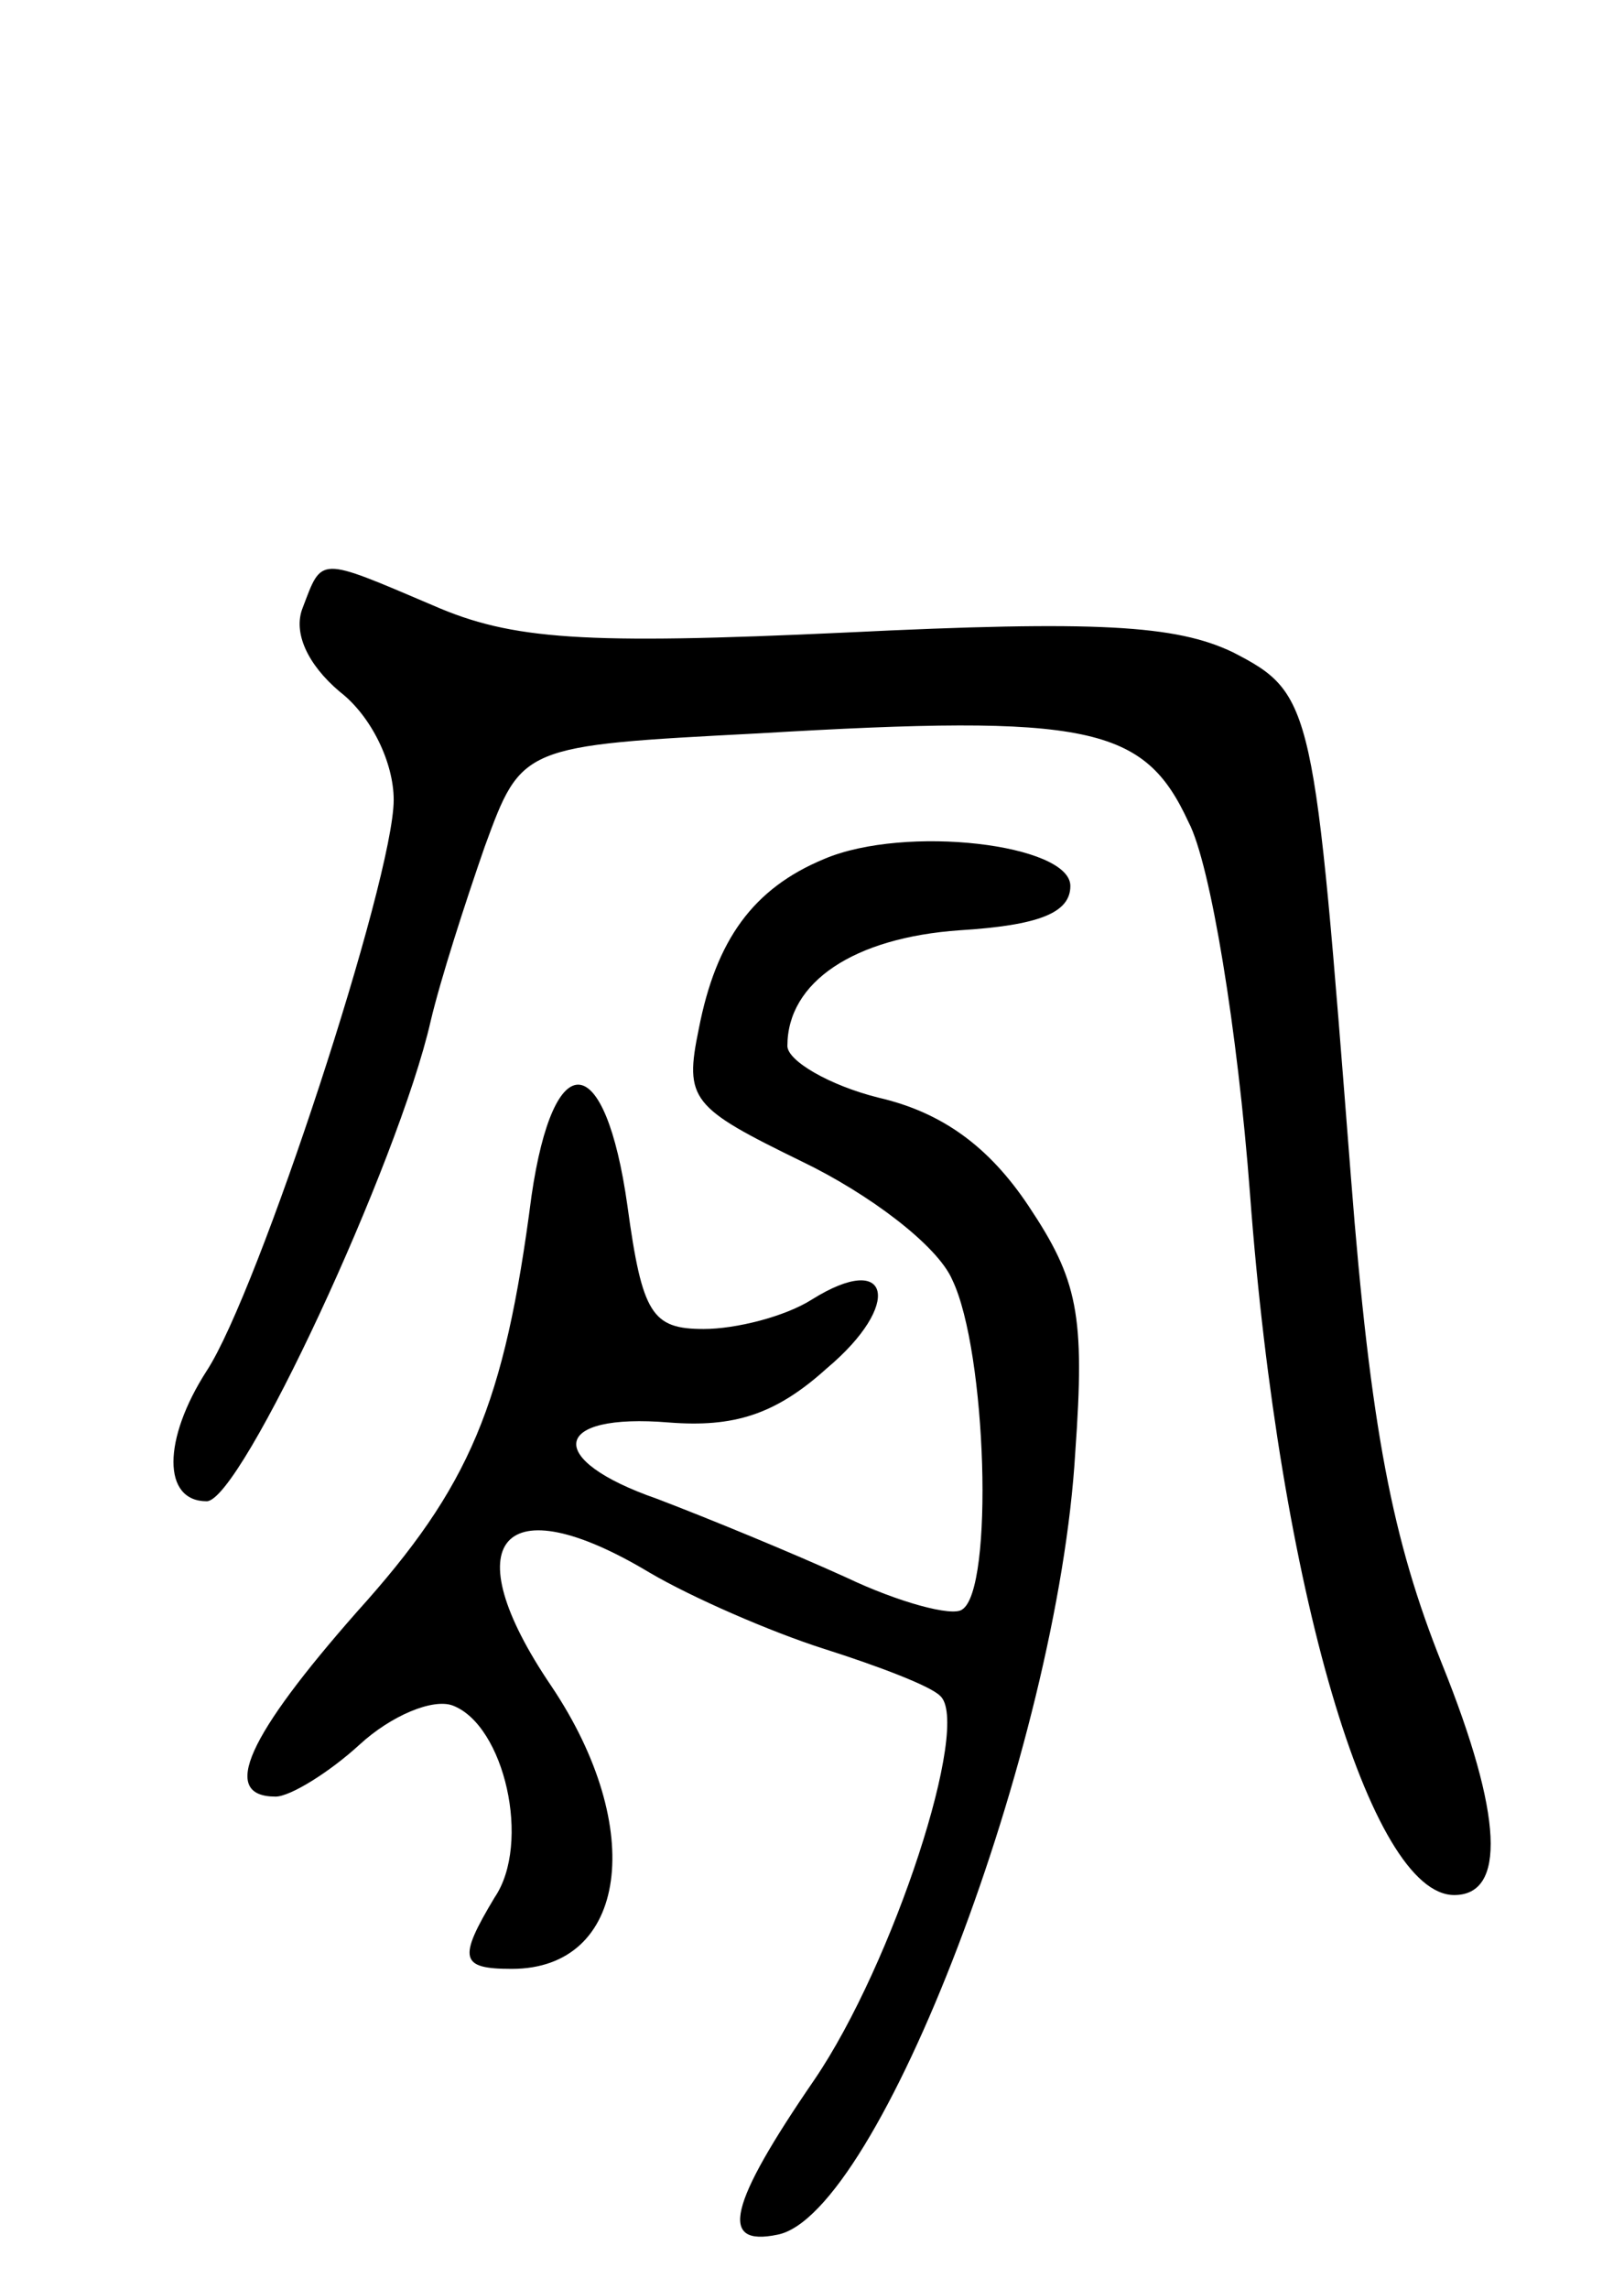 <svg version="1.0" xmlns="http://www.w3.org/2000/svg"
 width="66pt" height="93pt" viewBox="0 0 66 93"
 preserveAspectRatio="xMidYMid meet">
<g transform="translate(0,93) scale(0.1,-0.1)"
fill="#000000" stroke="none">
<path d="M123 683 c-4 -10 2 -23 15 -34 13 -10 22 -29 22 -44 0 -32 -55 -200
-76 -232 -18 -28 -18 -53 0 -53 14 0 78 138 91 195 4 17 14 48 22 71 15 41 15
41 111 46 135 8 157 3 175 -36 9 -17 20 -85 25 -151 12 -161 49 -285 83 -285
21 0 20 32 -5 94 -20 50 -29 95 -37 198 -15 192 -15 196 -48 213 -23 11 -55
13 -157 8 -107 -5 -136 -3 -168 11 -47 20 -45 20 -53 -1z"/>
<path d="M335 581 c-29 -12 -44 -33 -51 -69 -6 -29 -3 -32 42 -54 27 -13 55
-34 61 -48 14 -29 17 -126 4 -134 -4 -3 -26 3 -47 13 -22 10 -56 24 -77 32
-46 16 -43 35 5 31 26 -2 43 3 64 22 31 26 26 48 -6 28 -11 -7 -31 -12 -44
-12 -21 0 -25 6 -31 50 -9 64 -30 66 -39 4 -11 -85 -25 -118 -71 -169 -44 -50
-56 -75 -33 -75 6 0 22 10 34 21 13 12 30 19 38 16 21 -8 32 -56 17 -78 -15
-25 -14 -29 7 -29 47 0 55 57 16 115 -40 59 -20 82 40 46 17 -10 49 -24 71
-31 22 -7 43 -15 47 -19 13 -11 -19 -109 -51 -156 -35 -51 -39 -68 -15 -63 41
8 114 198 121 318 4 56 1 70 -19 100 -16 24 -35 38 -61 44 -20 5 -37 15 -37
21 0 26 27 44 70 47 32 2 45 7 45 18 0 17 -67 25 -100 11z"/>
</g>
</svg>
